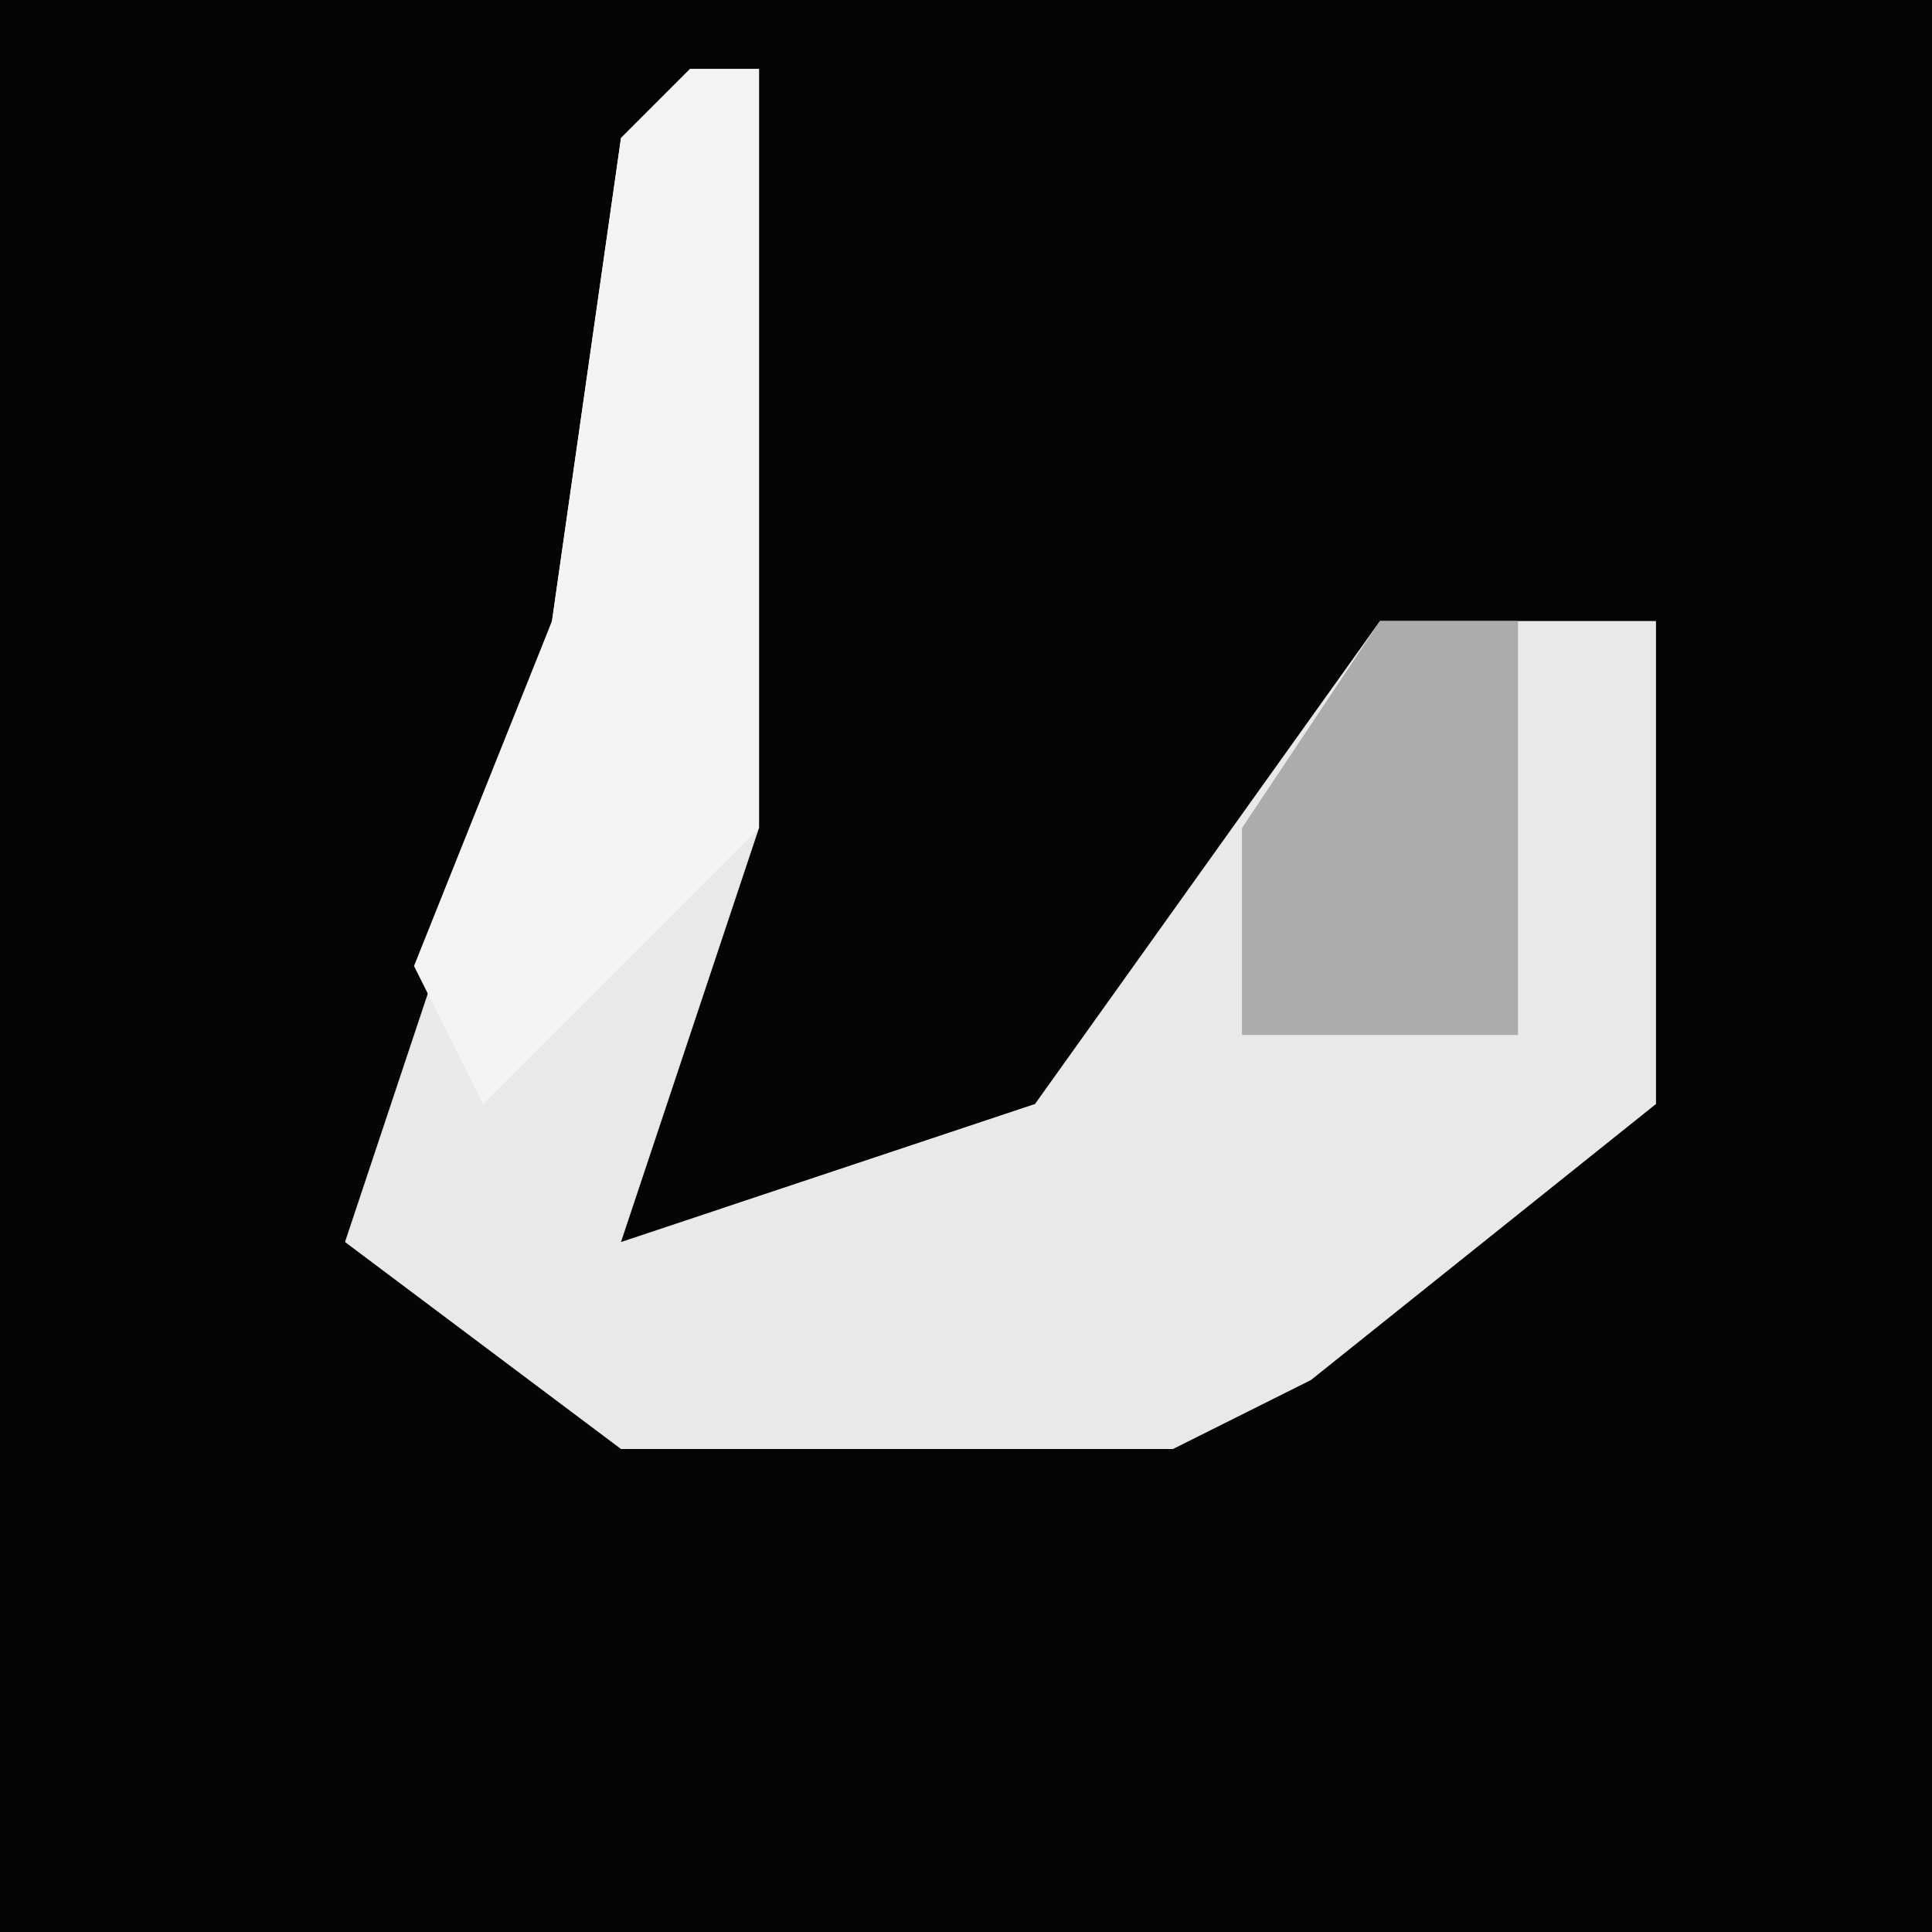 <?xml version="1.0" encoding="UTF-8"?>
<svg version="1.1" xmlns="http://www.w3.org/2000/svg" width="28" height="28">
<path d="M0,0 L28,0 L28,28 L0,28 Z " fill="#050505" transform="translate(0,0)"/>
<path d="M0,0 L1,0 L1,11 L-1,17 L5,15 L10,8 L14,8 L14,15 L9,19 L7,20 L-1,20 L-5,17 L-2,8 L-1,1 Z " fill="#E9E9E9" transform="translate(10,1)"/>
<path d="M0,0 L1,0 L1,11 L-3,15 L-4,13 L-2,8 L-1,1 Z " fill="#F4F4F4" transform="translate(10,1)"/>
<path d="M0,0 L2,0 L2,6 L-2,6 L-2,3 Z " fill="#ACACAC" transform="translate(20,9)"/>
</svg>
